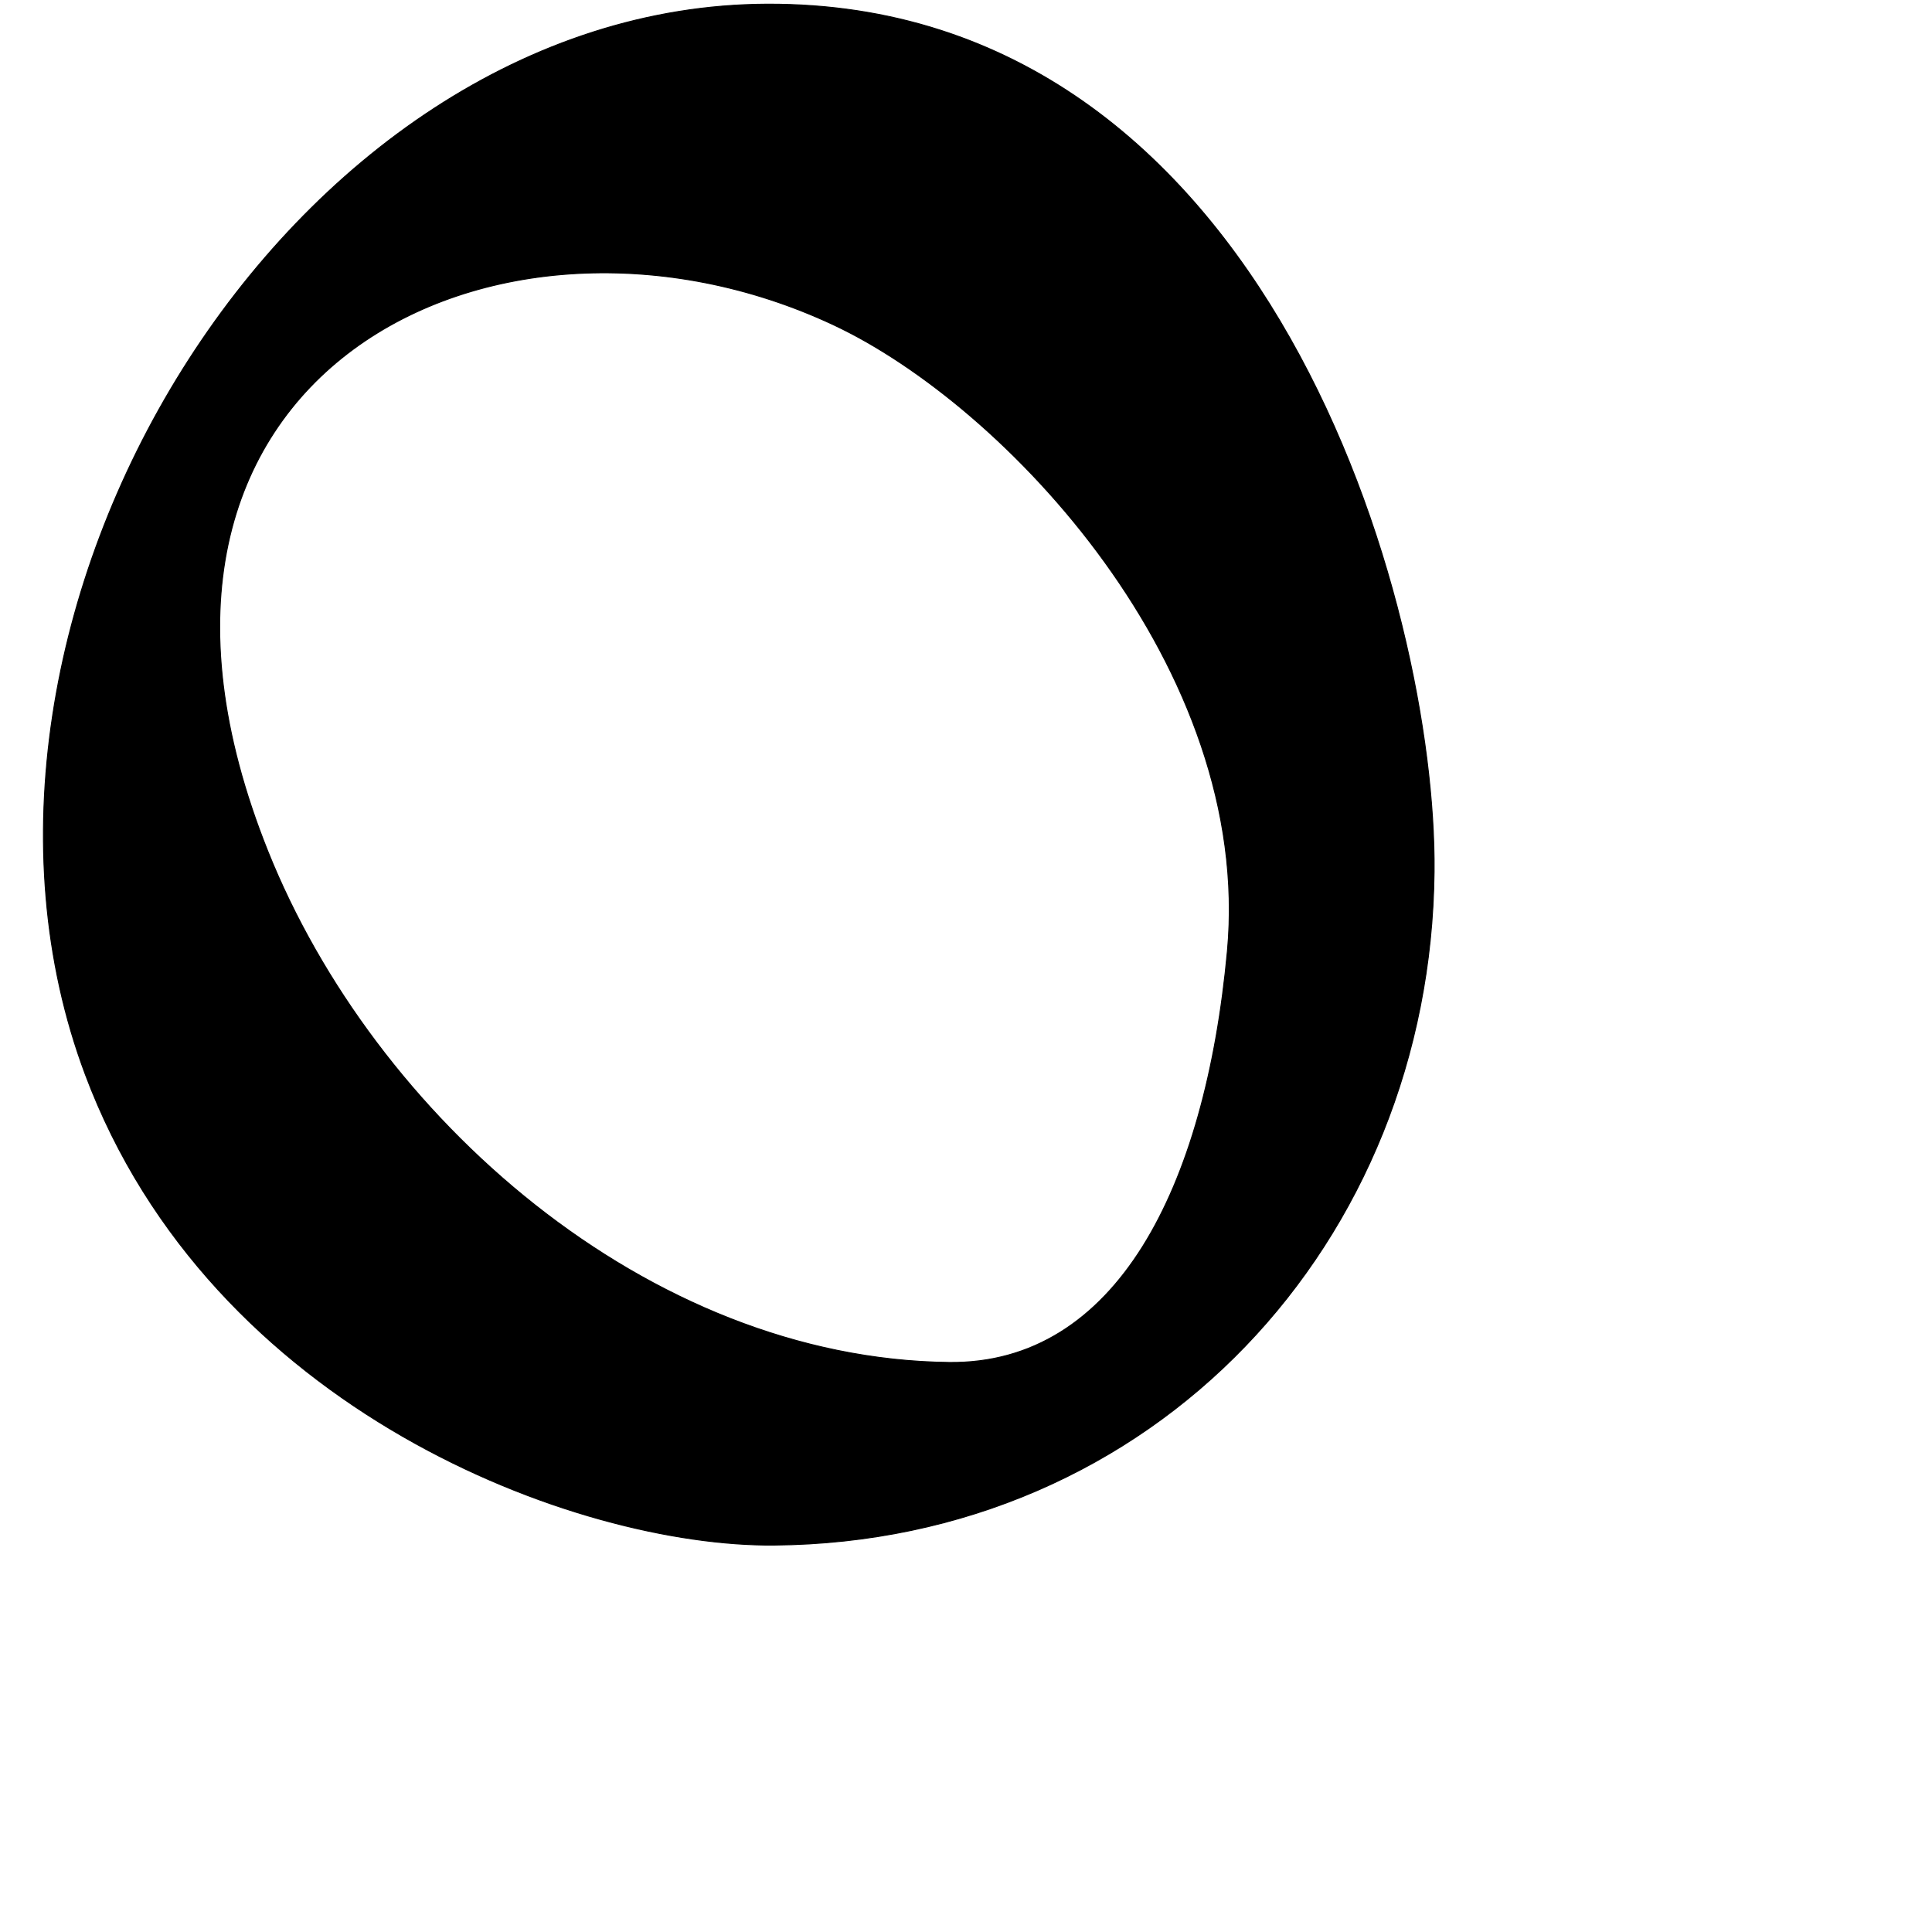 <?xml version="1.0" encoding="UTF-8" standalone="no"?>
<!DOCTYPE svg PUBLIC "-//W3C//DTD SVG 1.1//EN" "http://www.w3.org/Graphics/SVG/1.1/DTD/svg11.dtd">
<svg width="100%" height="100%" viewBox="0 0 2048 2048" version="1.1" xmlns="http://www.w3.org/2000/svg" xmlns:xlink="http://www.w3.org/1999/xlink" xml:space="preserve" xmlns:serif="http://www.serif.com/" style="fill-rule:evenodd;clip-rule:evenodd;stroke-linecap:round;stroke-linejoin:round;stroke-miterlimit:1.5;">
    <g id="レイヤー5">
        <path d="M813.098,4.418C304.496,6.33 -89.737,657.279 90.362,1138.69C223.765,1495.29 610.862,1639.6 820.391,1637.85C1223.59,1634.47 1516.24,1316.88 1520.21,924.002C1523.05,643.637 1345.54,2.416 813.098,4.418ZM883.357,344.227C1066.03,429.71 1328.76,708.652 1301.09,1008.24C1277.82,1260.33 1182.82,1446.26 1006.21,1444.25C685.572,1440.61 396.279,1182.97 283.866,902.254C80.124,393.462 529.181,178.486 883.357,344.227Z" style="stroke:black;stroke-width:1px;"/>
    </g>
</svg>
